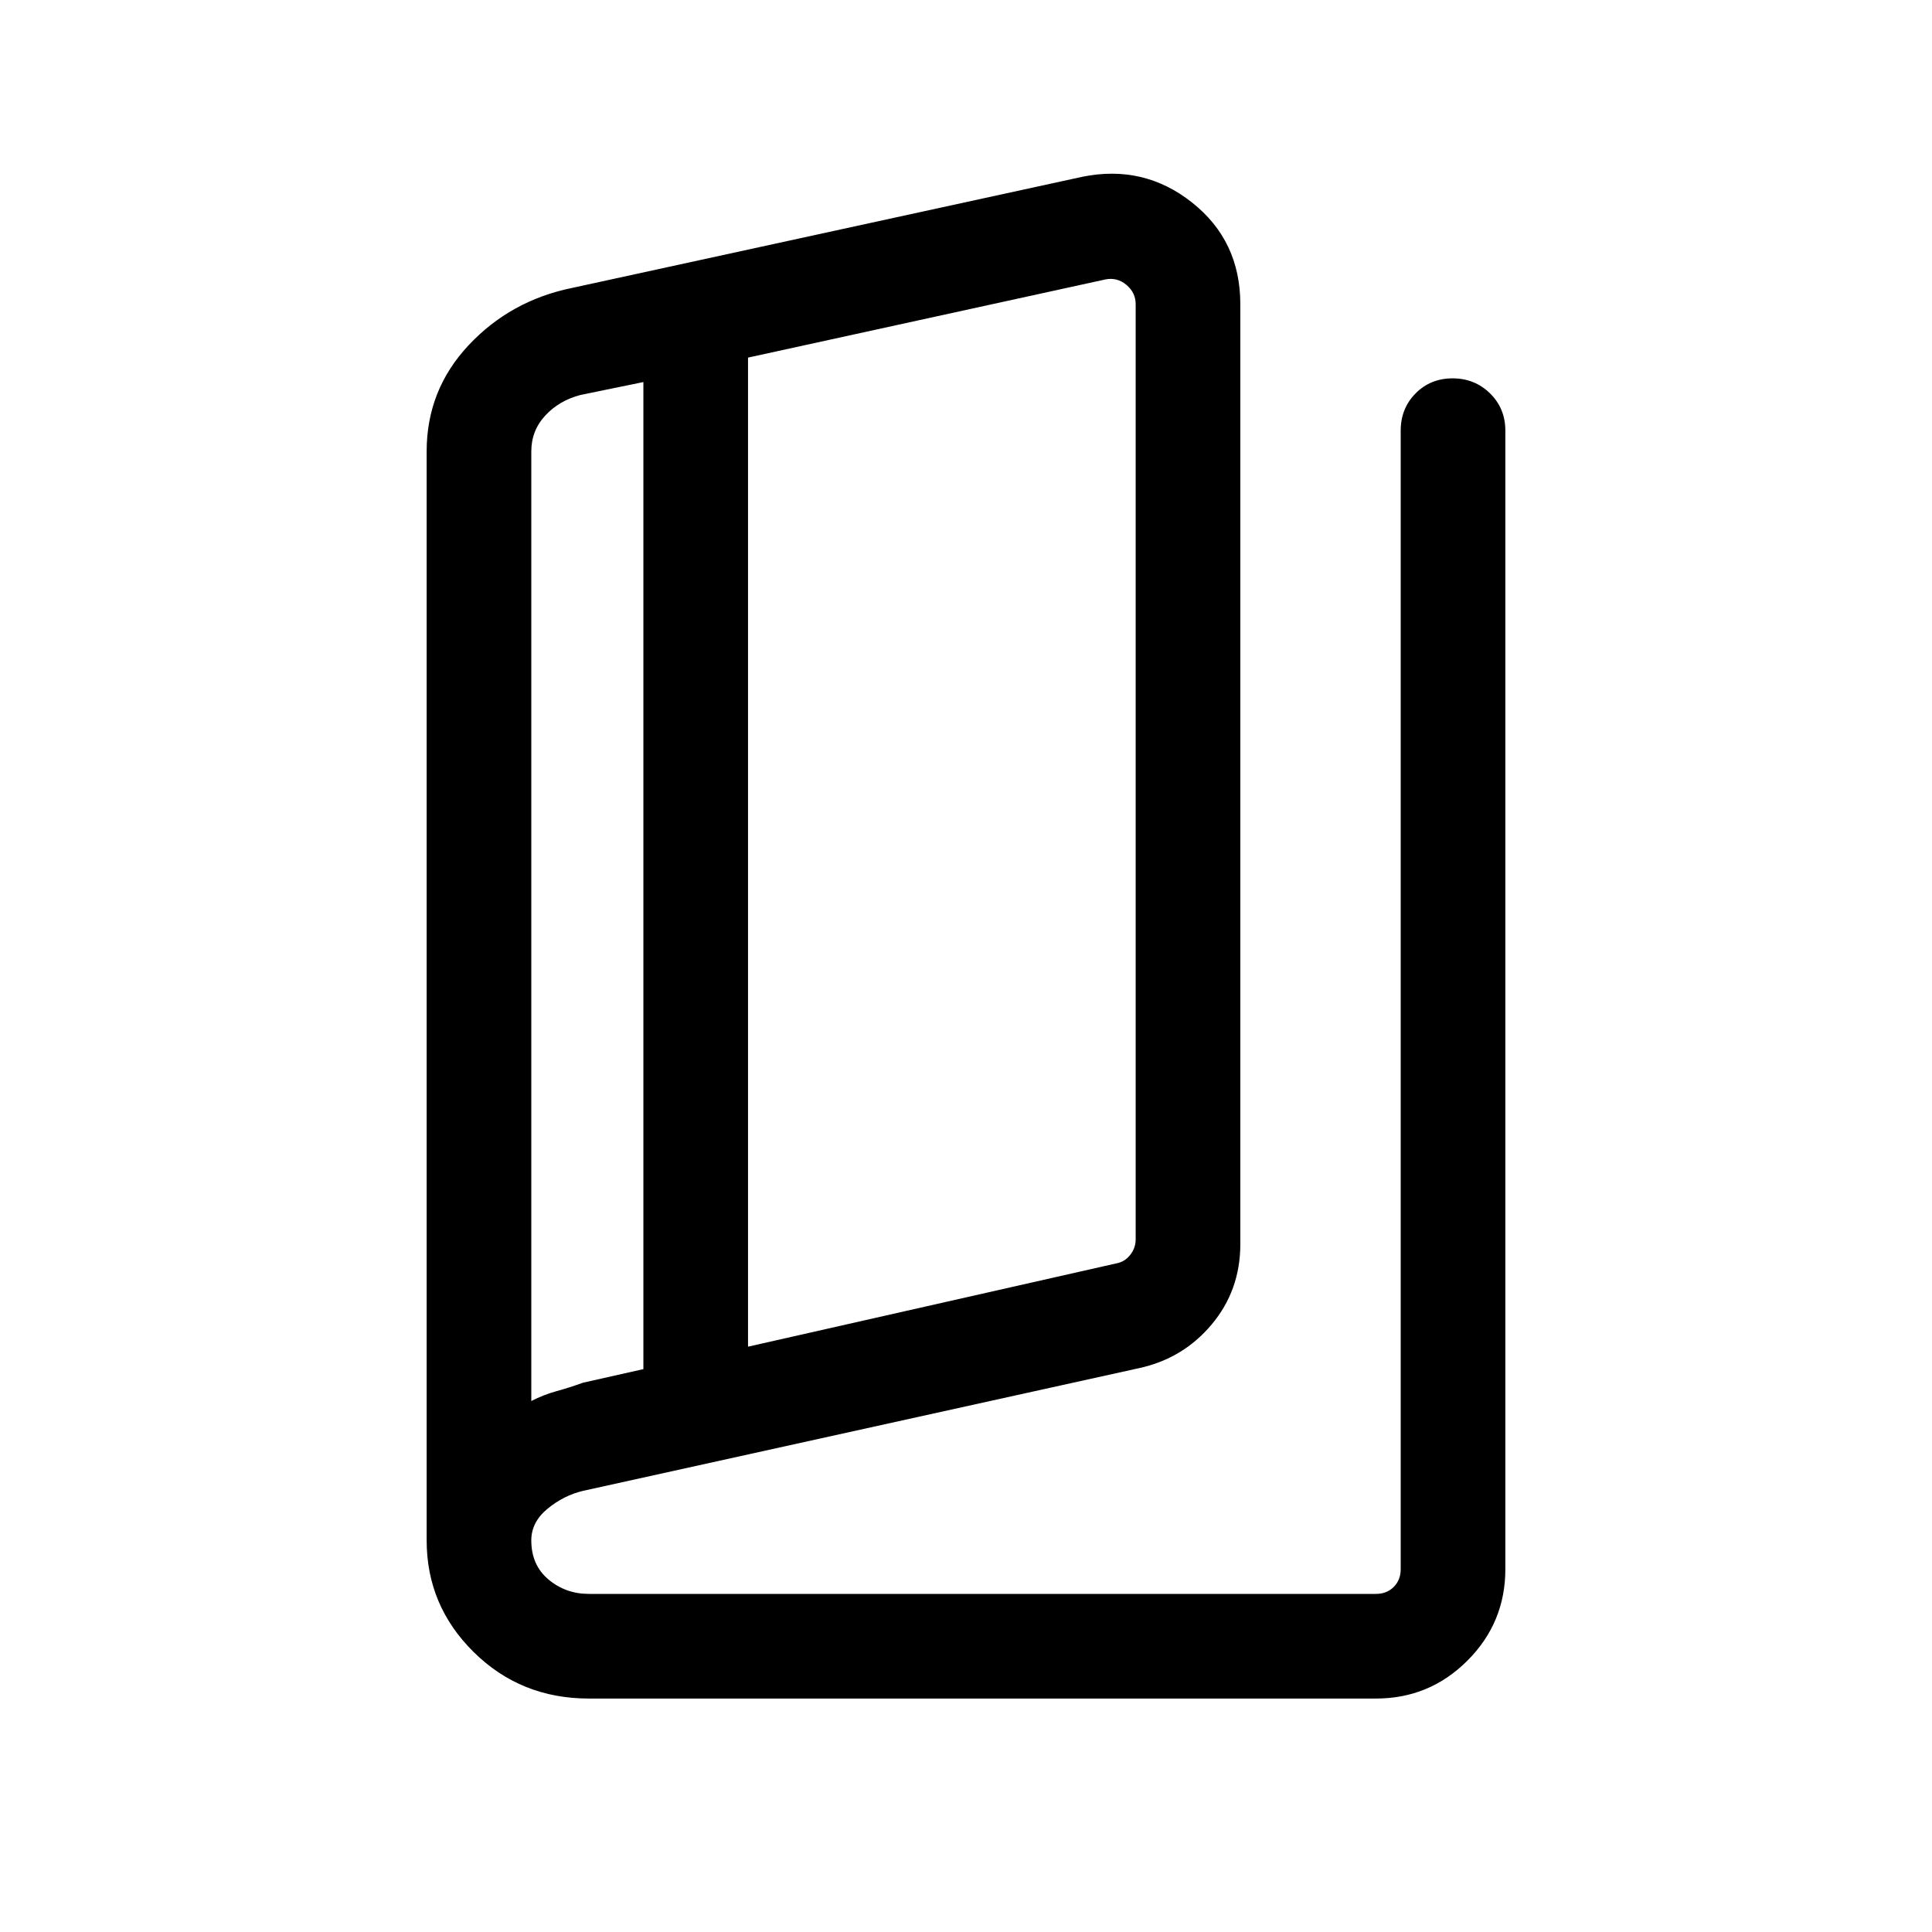 <svg xmlns="http://www.w3.org/2000/svg" height="20" viewBox="0 -960 960 960" width="20"><path d="M292.616-116.001q-33.846 0-57.23-23.077-23.385-23.077-23.385-55.538v-541.076q0-30.538 20.847-52.769 20.846-22.23 51.384-28.461l253.537-55.23q30.538-6.231 54.538 12.769 24 18.999 24 50.538v467.076q0 22.923-14.269 39.922-14.269 17-36.249 21.714L289.67-219.194q-9.593 2.27-17.631 8.905Q264-203.654 264-194.616q0 12.308 8.546 19.462t20.07 7.154h391.075q5.385 0 8.847-3.462 3.462-3.462 3.462-8.847v-565.69q0-11.069 7.405-18.534 7.404-7.466 18.384-7.466 10.979 0 18.594 7.466 7.616 7.465 7.616 18.534v565.69q0 26.623-18.843 45.465-18.842 18.843-45.465 18.843H292.616Zm79.075-174.844 183.002-41.385q4.231-.769 6.923-4.231 2.693-3.462 2.693-7.693v-464.691q0-5.77-4.616-9.616-4.616-3.847-10.386-2.693l-177.616 38.847v491.462Zm-51.998 11.154v-490.463l-31.154 6.385Q277.846-761 270.923-753.5T264-735.692v471.847q6.154-3.154 12.616-4.923 6.461-1.769 13-4.154l30.077-6.769ZM264-763.769v499.924-499.924Z"/></svg>